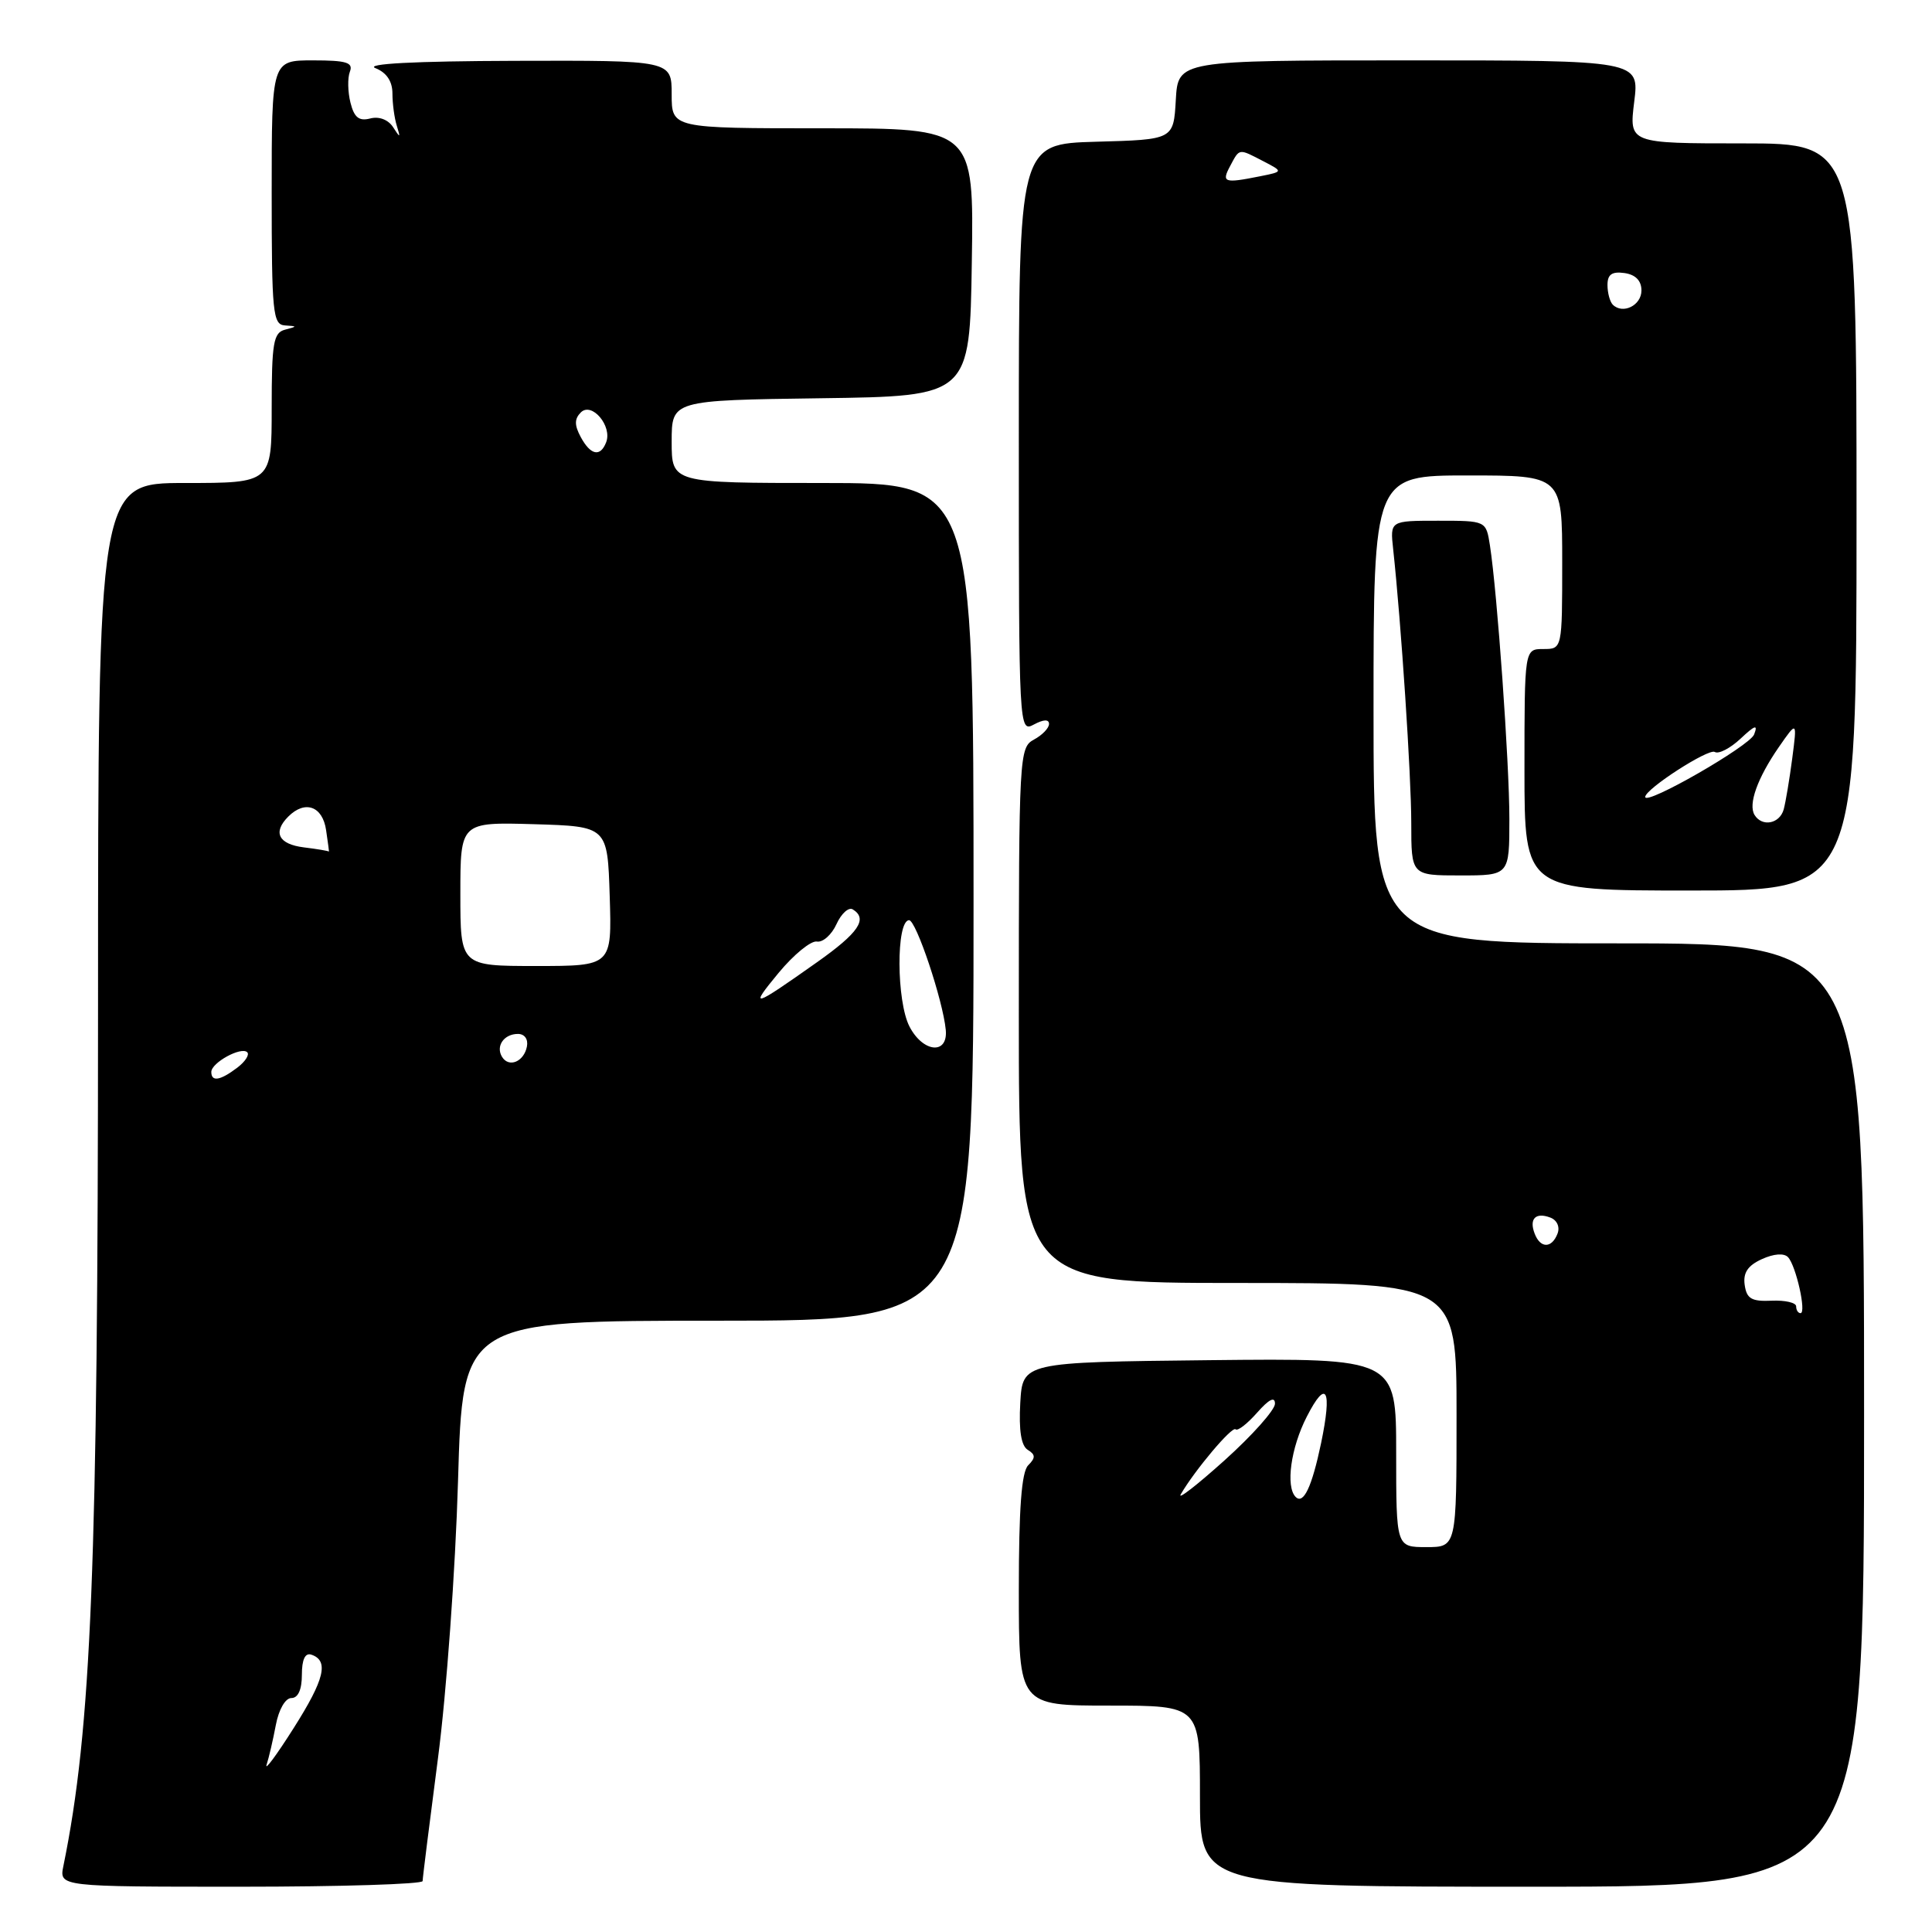 <?xml version="1.0" encoding="UTF-8" standalone="no"?>
<!DOCTYPE svg PUBLIC "-//W3C//DTD SVG 1.1//EN" "http://www.w3.org/Graphics/SVG/1.1/DTD/svg11.dtd" >
<svg xmlns="http://www.w3.org/2000/svg" xmlns:xlink="http://www.w3.org/1999/xlink" version="1.1" viewBox="0 0 256 256">
 <g >
 <path fill="currentColor"
d=" M 56.00 249.25 C 56.00 248.84 56.92 241.53 58.03 233.00 C 59.15 224.47 60.35 207.94 60.69 196.25 C 61.31 175.00 61.31 175.00 95.16 175.00 C 129.00 175.00 129.00 175.00 129.00 119.50 C 129.00 64.00 129.00 64.00 109.00 64.00 C 89.00 64.00 89.00 64.00 89.00 58.52 C 89.00 53.04 89.00 53.04 108.75 52.77 C 128.50 52.50 128.50 52.50 128.77 34.75 C 129.05 17.00 129.05 17.00 109.02 17.00 C 89.00 17.00 89.00 17.00 89.00 12.50 C 89.00 8.00 89.00 8.00 68.25 8.06 C 54.83 8.10 48.29 8.45 49.75 9.03 C 51.23 9.62 52.00 10.78 52.00 12.39 C 52.00 13.73 52.26 15.66 52.58 16.67 C 53.09 18.30 53.03 18.32 52.08 16.84 C 51.43 15.85 50.22 15.39 49.05 15.70 C 47.57 16.08 46.93 15.57 46.44 13.61 C 46.08 12.18 46.04 10.33 46.36 9.50 C 46.83 8.28 45.92 8.00 41.47 8.00 C 36.00 8.00 36.00 8.00 36.00 25.50 C 36.00 41.46 36.15 43.01 37.75 43.12 C 39.42 43.23 39.42 43.25 37.75 43.69 C 36.23 44.09 36.00 45.46 36.00 54.07 C 36.00 64.00 36.00 64.00 24.50 64.00 C 13.00 64.00 13.00 64.00 12.99 133.25 C 12.98 207.65 12.12 229.06 8.40 247.25 C 7.84 250.00 7.84 250.00 31.92 250.00 C 45.16 250.00 56.00 249.66 56.00 249.25 Z  M 247.00 187.50 C 247.00 125.00 247.00 125.00 214.50 125.00 C 182.00 125.00 182.00 125.00 182.00 94.00 C 182.00 63.00 182.00 63.00 194.50 63.00 C 207.00 63.00 207.00 63.00 207.00 74.50 C 207.00 86.00 207.00 86.00 204.50 86.00 C 202.00 86.00 202.00 86.00 202.00 102.00 C 202.00 118.00 202.00 118.00 224.00 118.00 C 246.00 118.00 246.00 118.00 246.00 68.50 C 246.00 19.00 246.00 19.00 230.93 19.00 C 215.86 19.00 215.86 19.00 216.54 13.50 C 217.23 8.00 217.23 8.00 186.67 8.00 C 156.10 8.00 156.10 8.00 155.80 13.25 C 155.50 18.50 155.50 18.50 145.25 18.78 C 135.00 19.07 135.00 19.07 135.00 58.07 C 135.00 96.76 135.02 97.06 137.00 96.00 C 138.29 95.31 139.00 95.29 139.00 95.93 C 139.00 96.48 138.10 97.41 137.00 98.00 C 135.06 99.04 135.00 100.09 135.00 134.54 C 135.00 170.00 135.00 170.00 164.00 170.00 C 193.00 170.00 193.00 170.00 193.00 187.50 C 193.00 205.00 193.00 205.00 189.00 205.00 C 185.00 205.00 185.00 205.00 185.00 192.48 C 185.00 179.97 185.00 179.97 160.25 180.23 C 135.50 180.50 135.50 180.50 135.19 185.91 C 134.99 189.54 135.31 191.57 136.18 192.11 C 137.22 192.75 137.23 193.17 136.24 194.16 C 135.36 195.04 135.00 199.85 135.00 210.70 C 135.00 226.00 135.00 226.00 147.00 226.00 C 159.00 226.00 159.00 226.00 159.00 238.00 C 159.00 250.00 159.00 250.00 203.00 250.00 C 247.00 250.00 247.00 250.00 247.00 187.50 Z  M 200.00 108.52 C 200.00 101.09 198.39 78.48 197.42 72.25 C 196.91 69.00 196.91 69.00 190.55 69.00 C 184.19 69.00 184.19 69.00 184.60 72.75 C 185.66 82.54 187.00 102.82 187.00 109.05 C 187.00 116.00 187.00 116.00 193.50 116.00 C 200.00 116.00 200.00 116.00 200.00 108.52 Z  M 35.33 233.82 C 35.63 232.90 36.18 230.54 36.55 228.57 C 36.94 226.51 37.81 225.00 38.61 225.00 C 39.50 225.00 40.00 223.88 40.00 221.92 C 40.00 219.89 40.43 218.98 41.25 219.25 C 43.61 220.04 43.02 222.51 38.90 229.00 C 36.64 232.57 35.03 234.74 35.33 233.82 Z  M 28.00 142.04 C 28.00 140.81 31.97 138.64 32.76 139.43 C 33.09 139.75 32.49 140.68 31.43 141.48 C 29.17 143.19 28.00 143.38 28.00 142.04 Z  M 66.53 140.05 C 65.65 138.63 66.77 137.00 68.63 137.00 C 69.51 137.00 70.01 137.70 69.82 138.67 C 69.43 140.68 67.44 141.52 66.53 140.05 Z  M 120.51 136.02 C 118.78 132.67 118.73 122.01 120.45 121.93 C 121.38 121.89 124.95 132.56 125.32 136.47 C 125.63 139.80 122.30 139.48 120.51 136.02 Z  M 103.16 128.92 C 105.17 126.49 107.46 124.62 108.24 124.76 C 109.03 124.90 110.20 123.86 110.84 122.45 C 111.48 121.04 112.46 120.16 113.00 120.50 C 115.03 121.76 113.78 123.60 108.26 127.50 C 99.66 133.58 99.21 133.70 103.16 128.92 Z  M 61.00 118.46 C 61.00 108.93 61.00 108.93 70.75 109.21 C 80.50 109.50 80.50 109.50 80.79 118.75 C 81.08 128.00 81.08 128.00 71.04 128.00 C 61.00 128.00 61.00 128.00 61.00 118.46 Z  M 40.25 112.28 C 36.90 111.86 36.11 110.29 38.20 108.20 C 40.42 105.98 42.75 106.82 43.21 110.00 C 43.46 111.65 43.62 112.93 43.58 112.84 C 43.53 112.75 42.04 112.50 40.25 112.28 Z  M 76.94 57.89 C 76.10 56.32 76.11 55.50 76.97 54.64 C 78.42 53.22 81.15 56.45 80.32 58.60 C 79.55 60.60 78.25 60.33 76.94 57.89 Z  M 156.46 198.00 C 158.33 194.78 163.27 188.93 163.72 189.39 C 163.99 189.66 165.27 188.66 166.57 187.19 C 168.15 185.40 168.94 185.00 168.94 186.00 C 168.94 186.82 165.93 190.20 162.26 193.50 C 158.59 196.80 155.98 198.82 156.46 198.00 Z  M 171.68 198.35 C 170.33 196.99 171.04 191.83 173.16 187.71 C 175.76 182.62 176.54 184.07 175.05 191.23 C 173.83 197.04 172.72 199.39 171.68 198.35 Z  M 238.00 173.10 C 238.00 172.61 236.54 172.27 234.75 172.35 C 232.09 172.47 231.44 172.09 231.18 170.26 C 230.95 168.65 231.59 167.69 233.46 166.84 C 235.04 166.12 236.39 166.02 236.92 166.58 C 237.98 167.70 239.39 174.00 238.58 174.00 C 238.26 174.00 238.00 173.60 238.00 173.10 Z  M 203.35 163.46 C 202.59 161.49 203.48 160.59 205.44 161.34 C 206.32 161.68 206.72 162.58 206.38 163.46 C 205.62 165.44 204.10 165.44 203.35 163.46 Z  M 232.49 107.99 C 231.62 106.58 232.86 103.11 235.70 99.00 C 238.13 95.50 238.13 95.50 237.48 100.50 C 237.12 103.25 236.61 106.29 236.35 107.25 C 235.82 109.16 233.49 109.61 232.49 107.99 Z  M 218.00 105.60 C 218.00 104.55 226.40 99.13 227.22 99.64 C 227.73 99.95 229.26 99.16 230.63 97.88 C 232.56 96.07 232.96 95.94 232.43 97.32 C 231.84 98.85 218.00 106.79 218.00 105.60 Z  M 213.70 40.37 C 213.32 39.98 213.00 38.81 213.00 37.76 C 213.00 36.36 213.59 35.95 215.25 36.18 C 216.72 36.39 217.50 37.19 217.50 38.49 C 217.50 40.47 215.03 41.69 213.70 40.37 Z  M 163.00 22.00 C 164.27 19.62 164.09 19.65 167.41 21.37 C 170.05 22.74 170.05 22.74 166.90 23.37 C 162.20 24.31 161.83 24.18 163.00 22.00 Z "/>
</g>
</svg>